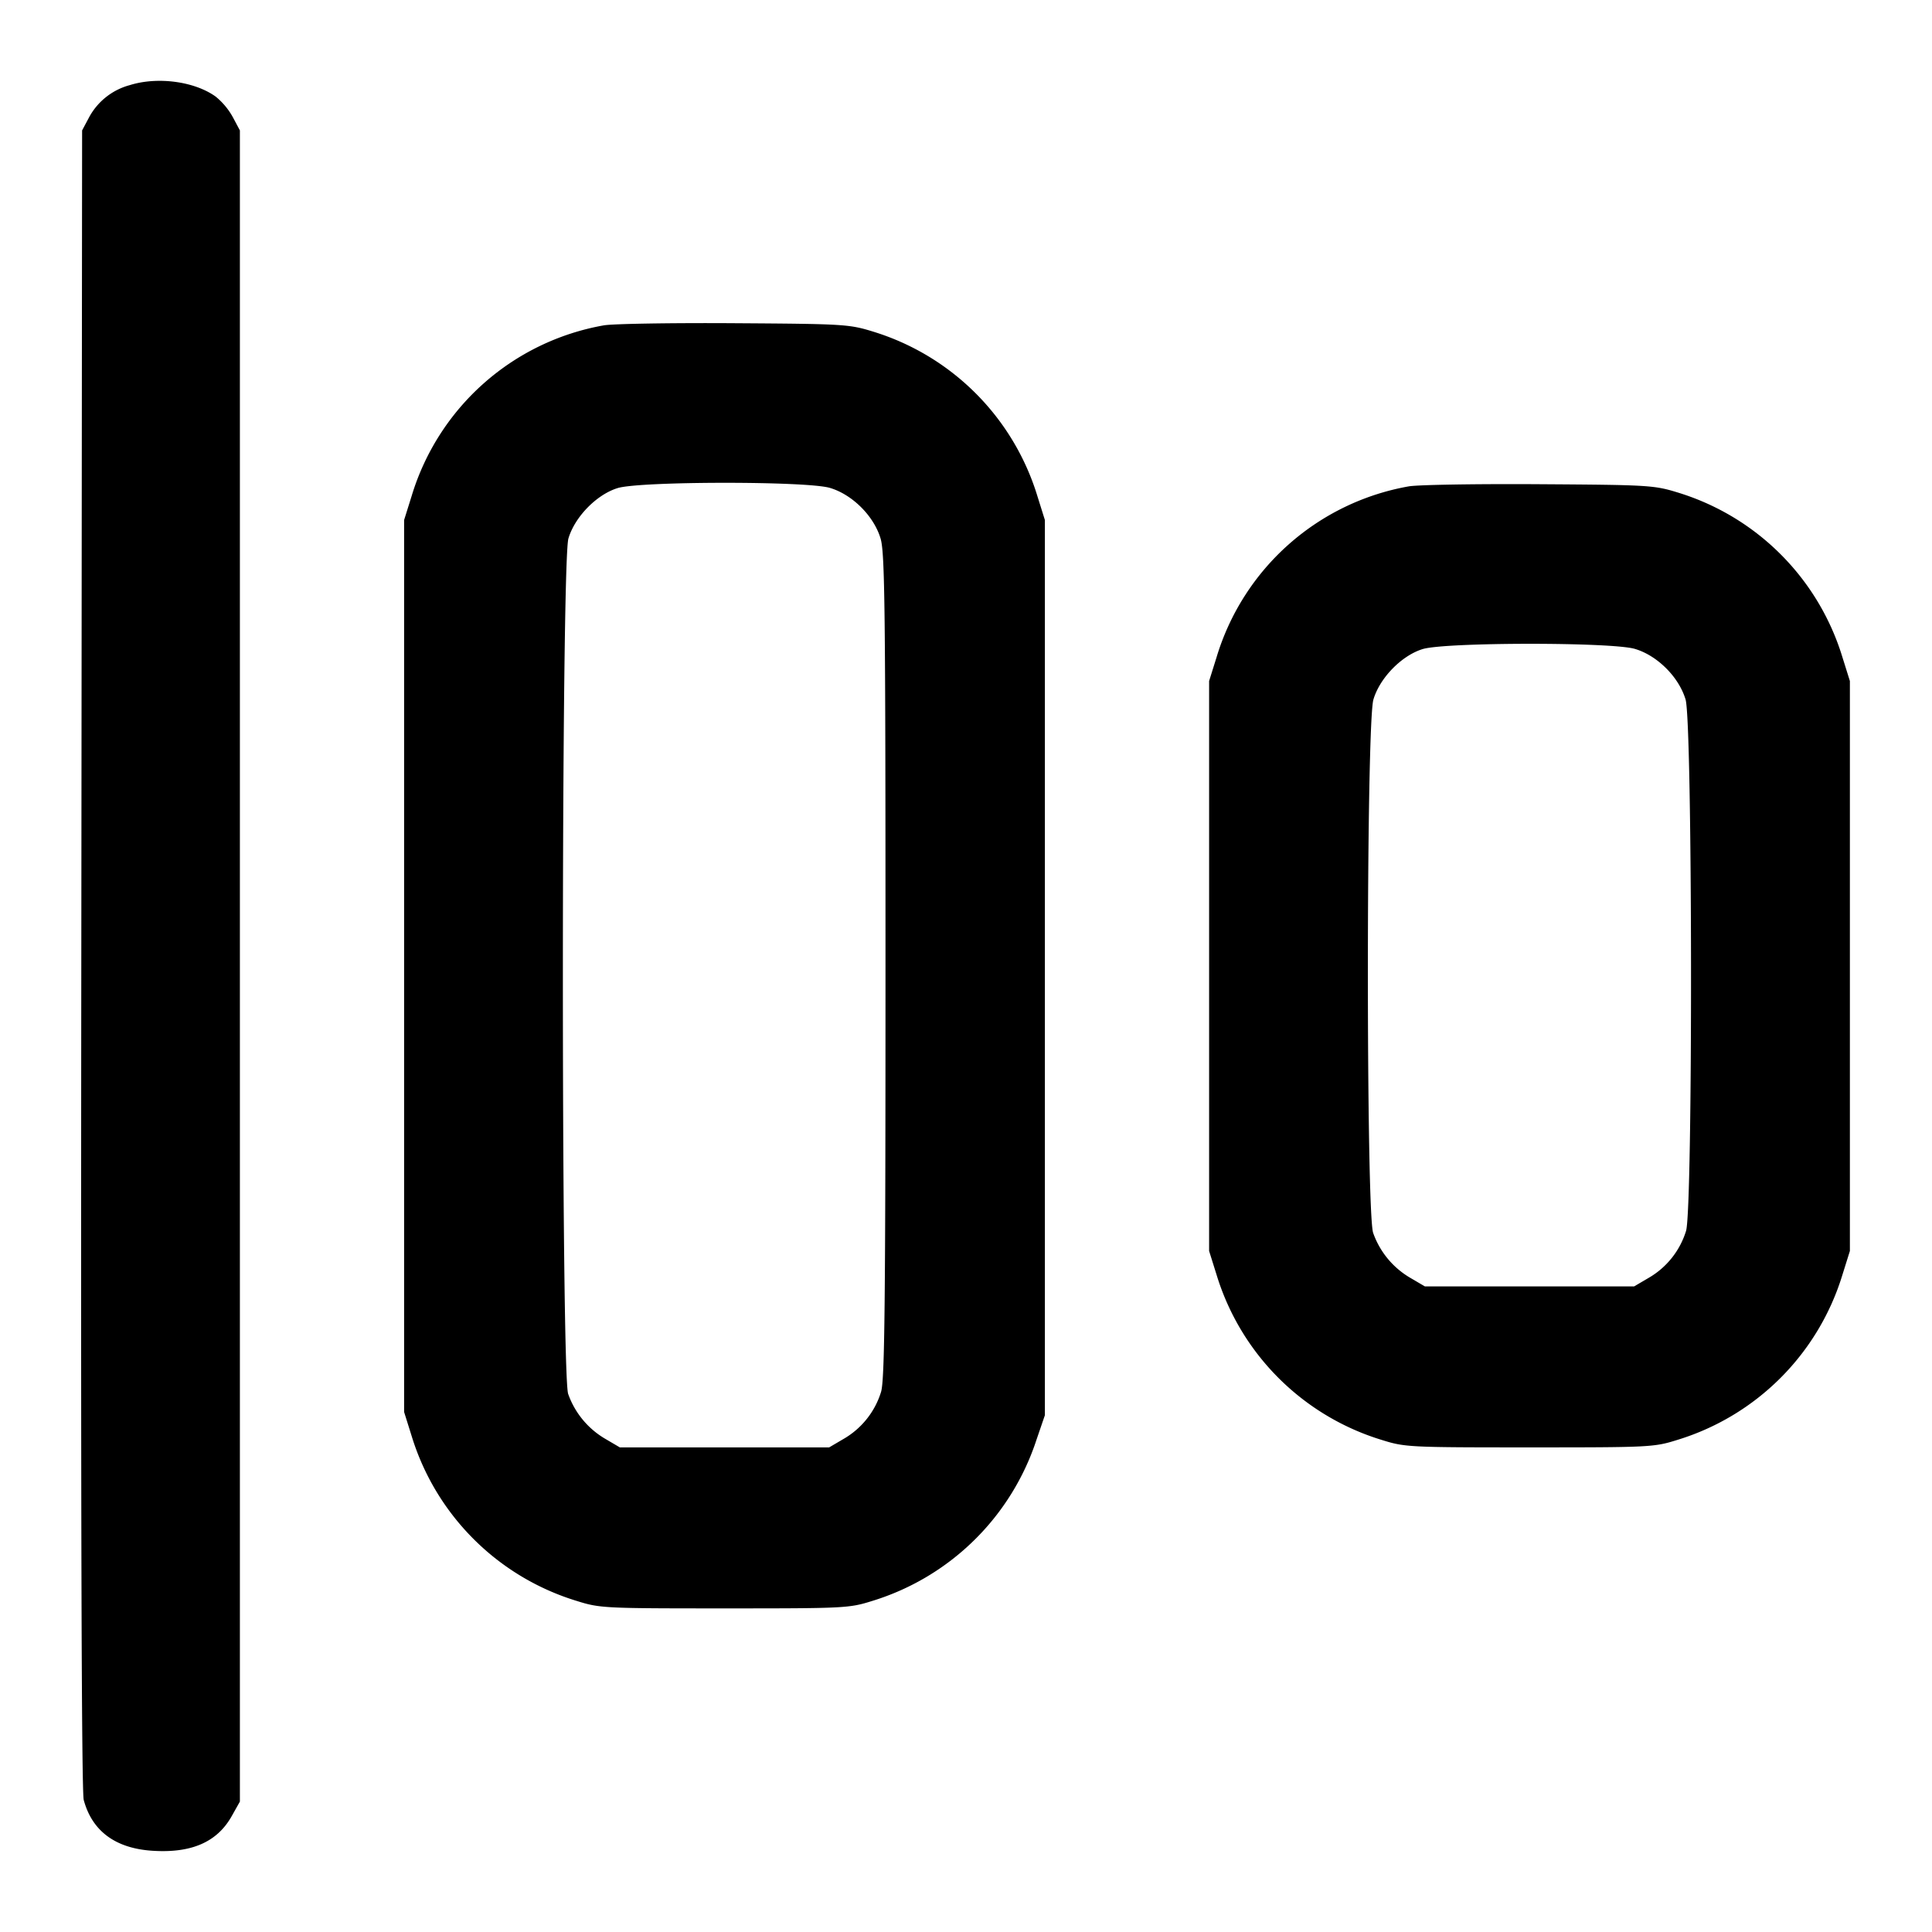 <svg xmlns="http://www.w3.org/2000/svg" width="24" height="24" fill="none" stroke="currentColor" stroke-width="2" stroke-linecap="round" stroke-linejoin="round"><path d="M1.614 1.057a.814.814 0 0 0-.505.396l-.089.167-.01 10.295c-.007 6.807.003 10.345.03 10.444.104.388.395.603.856.632.485.031.803-.109.984-.433l.1-.178V1.62l-.089-.167a.874.874 0 0 0-.213-.254c-.264-.189-.721-.249-1.064-.142m5.885 2.985A3.047 3.047 0 0 0 5.114 6.16l-.094.3v11.08l.094.3a3.086 3.086 0 0 0 2.046 2.046c.293.092.337.094 1.84.094 1.503 0 1.547-.002 1.84-.094a3.105 3.105 0 0 0 2.035-1.999l.105-.307V6.46l-.094-.3a3.077 3.077 0 0 0-2.025-2.036c-.313-.097-.357-.1-1.741-.109-.781-.005-1.511.007-1.621.027m2.811 2.019c.279.083.546.35.629.629.053.178.061.856.061 5.311 0 4.211-.01 5.138-.055 5.289a1.02 1.02 0 0 1-.461.582l-.184.108H7.7l-.184-.108a1.051 1.051 0 0 1-.458-.556c-.089-.255-.087-10.323.003-10.626.079-.269.351-.547.612-.627.279-.086 2.35-.088 2.637-.002m7.189-.019a3.047 3.047 0 0 0-2.385 2.118l-.094.3v7.08l.094.3a3.086 3.086 0 0 0 2.046 2.046c.293.092.337.094 1.84.094 1.503 0 1.547-.002 1.84-.094a3.086 3.086 0 0 0 2.046-2.046l.094-.3V8.46l-.094-.3a3.077 3.077 0 0 0-2.025-2.036c-.313-.097-.357-.1-1.741-.109-.781-.005-1.511.007-1.621.027m2.811 2.019c.279.083.546.35.629.629.086.29.092 6.314.006 6.6a1.02 1.02 0 0 1-.461.582l-.184.108h-2.6l-.184-.108a1.051 1.051 0 0 1-.458-.556c-.089-.253-.087-6.325.003-6.626.079-.269.351-.547.612-.627.279-.086 2.35-.088 2.637-.002" fill-rule="evenodd" fill="#000" stroke="none"/></svg>